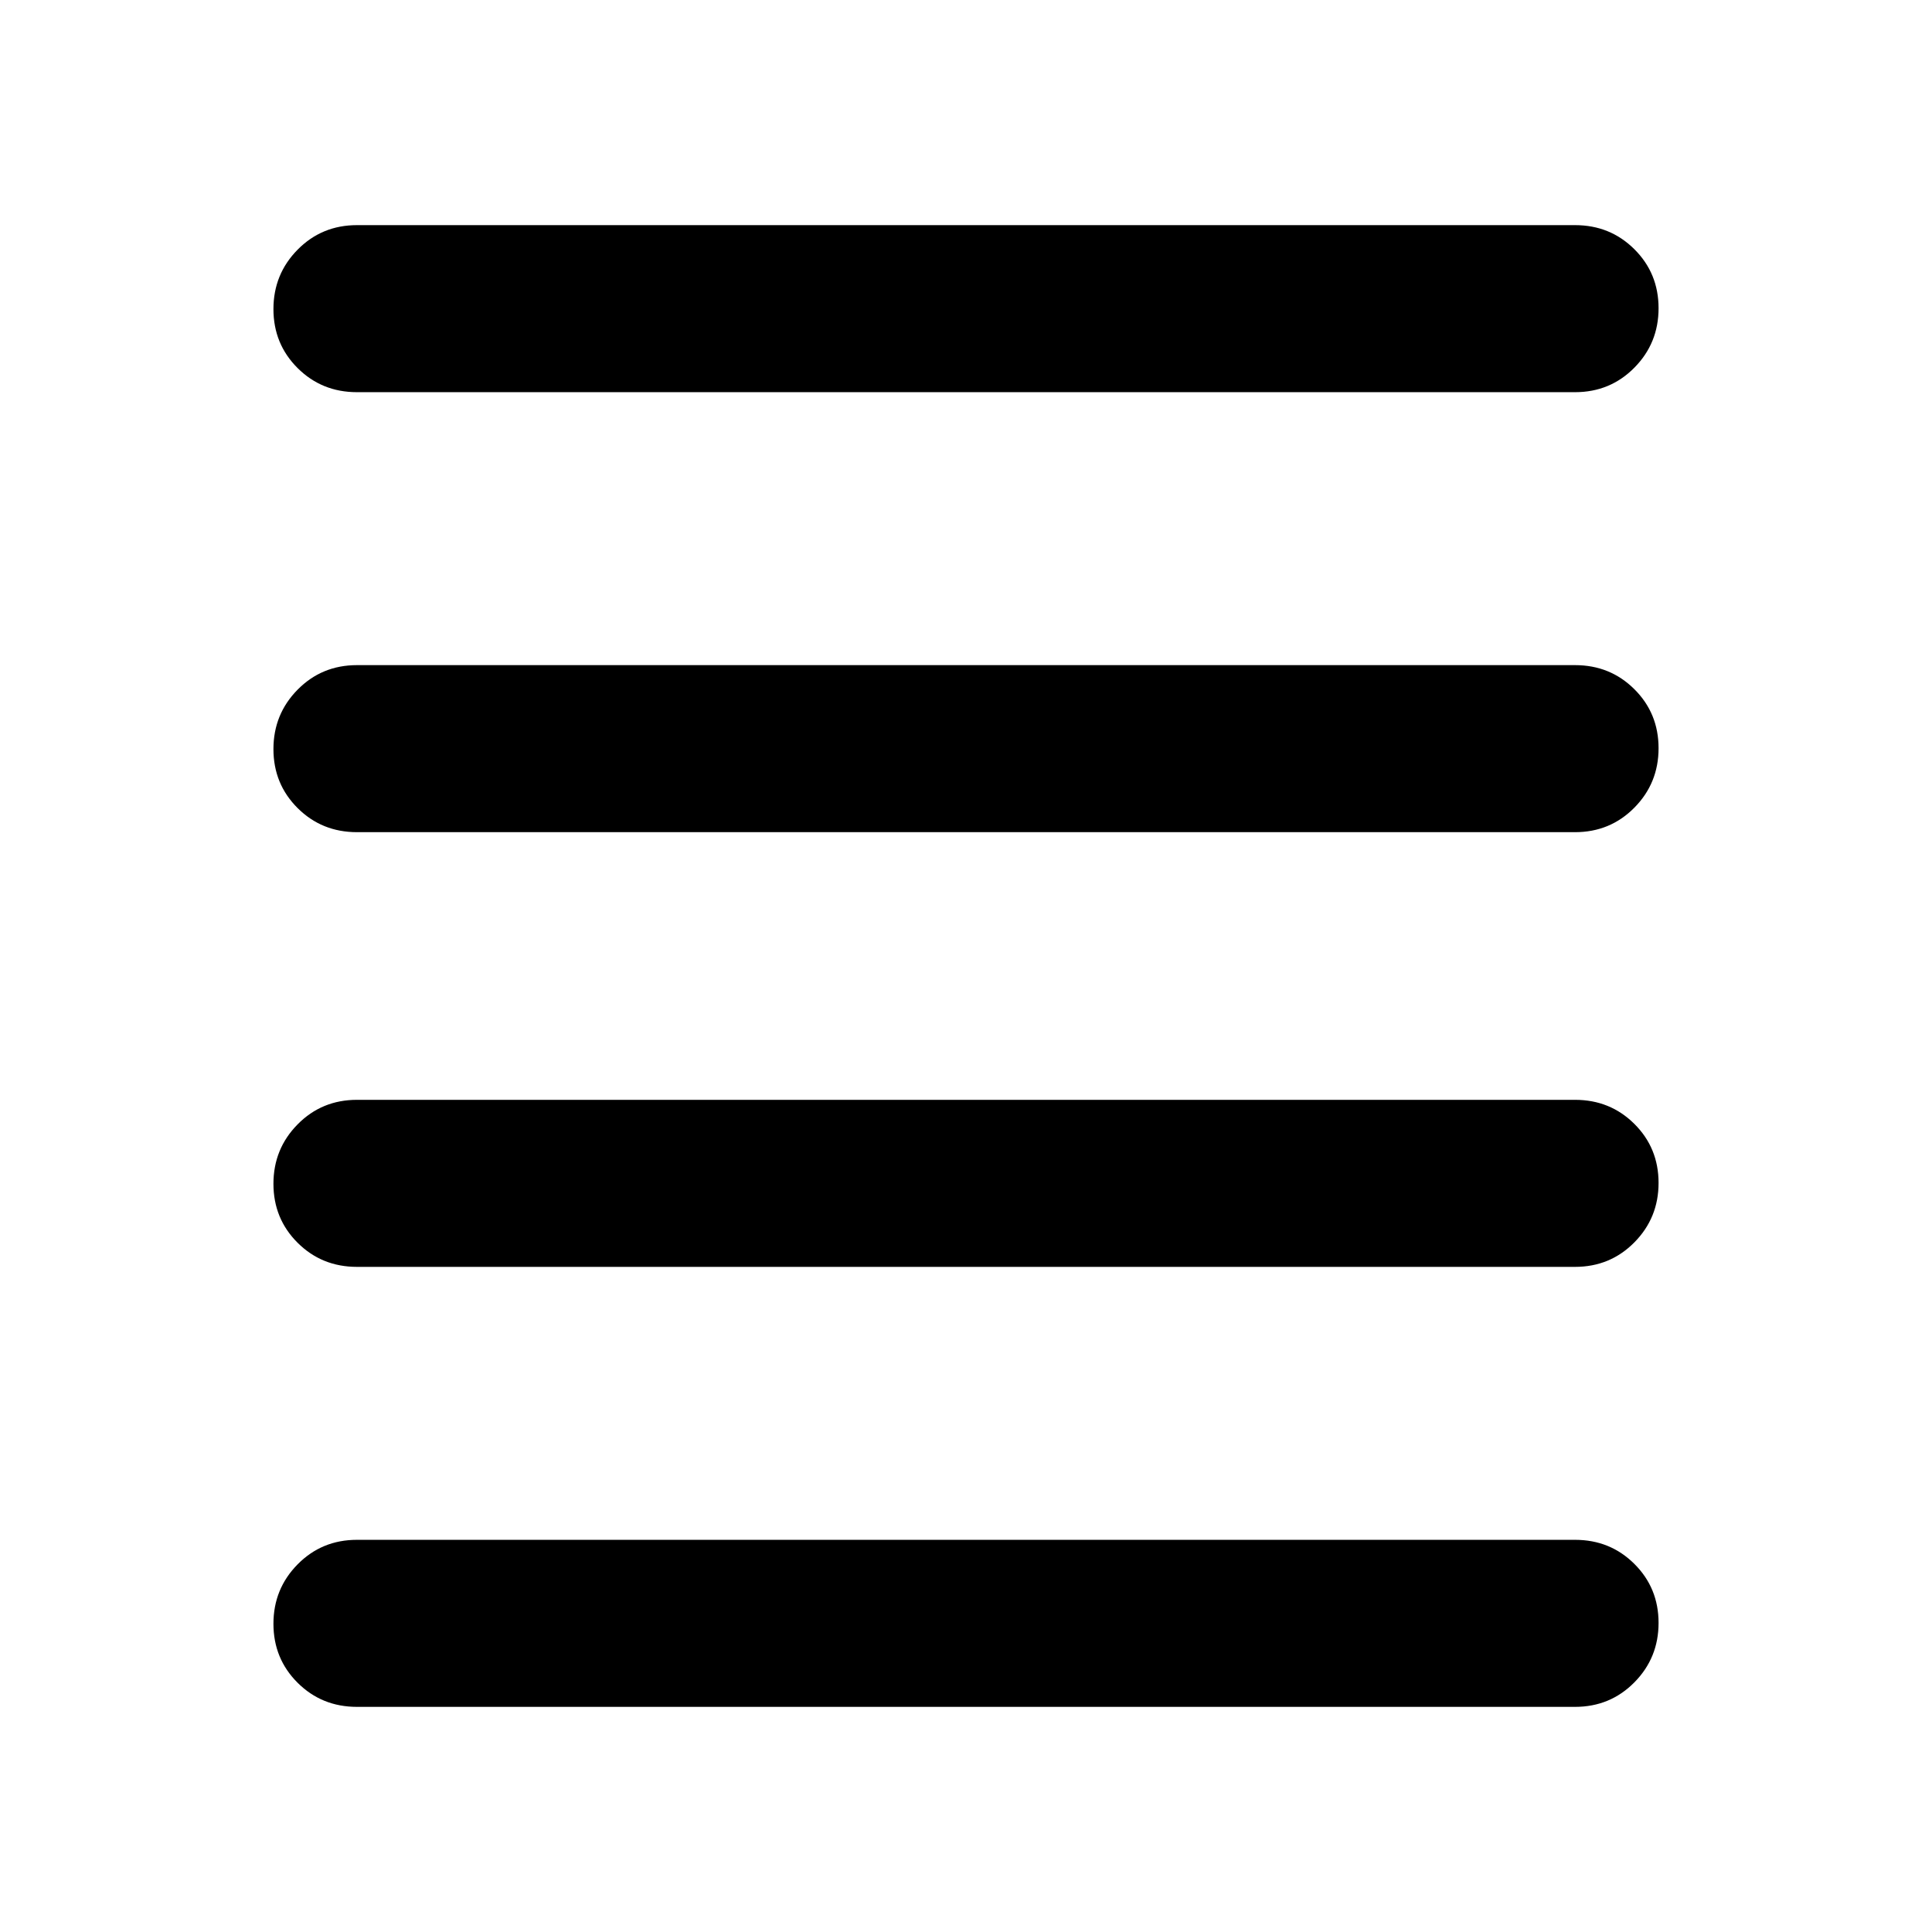 <svg xmlns="http://www.w3.org/2000/svg" height="20" viewBox="0 -960 960 960" width="20"><path d="M177.37-111.869q-17.453 0-29.477-11.964-12.024-11.963-12.024-29.326t12.024-29.537q12.024-12.174 29.477-12.174h605.26q17.453 0 29.477 11.964 12.024 11.963 12.024 29.326t-12.024 29.537q-12.024 12.174-29.477 12.174H177.37Zm0-218.631q-17.453 0-29.477-11.963-12.024-11.964-12.024-29.326 0-17.363 12.024-29.537T177.37-413.5h605.26q17.453 0 29.477 11.963 12.024 11.964 12.024 29.326 0 17.363-12.024 29.537T782.63-330.5H177.37Zm0-216q-17.453 0-29.477-11.963-12.024-11.964-12.024-29.326 0-17.363 12.024-29.537T177.37-629.5h605.26q17.453 0 29.477 11.963 12.024 11.964 12.024 29.326 0 17.363-12.024 29.537T782.63-546.5H177.37Zm0-218.63q-17.453 0-29.477-11.964-12.024-11.963-12.024-29.326t12.024-29.537q12.024-12.174 29.477-12.174h605.26q17.453 0 29.477 11.964 12.024 11.963 12.024 29.326t-12.024 29.537q-12.024 12.174-29.477 12.174H177.37Z"/></svg>